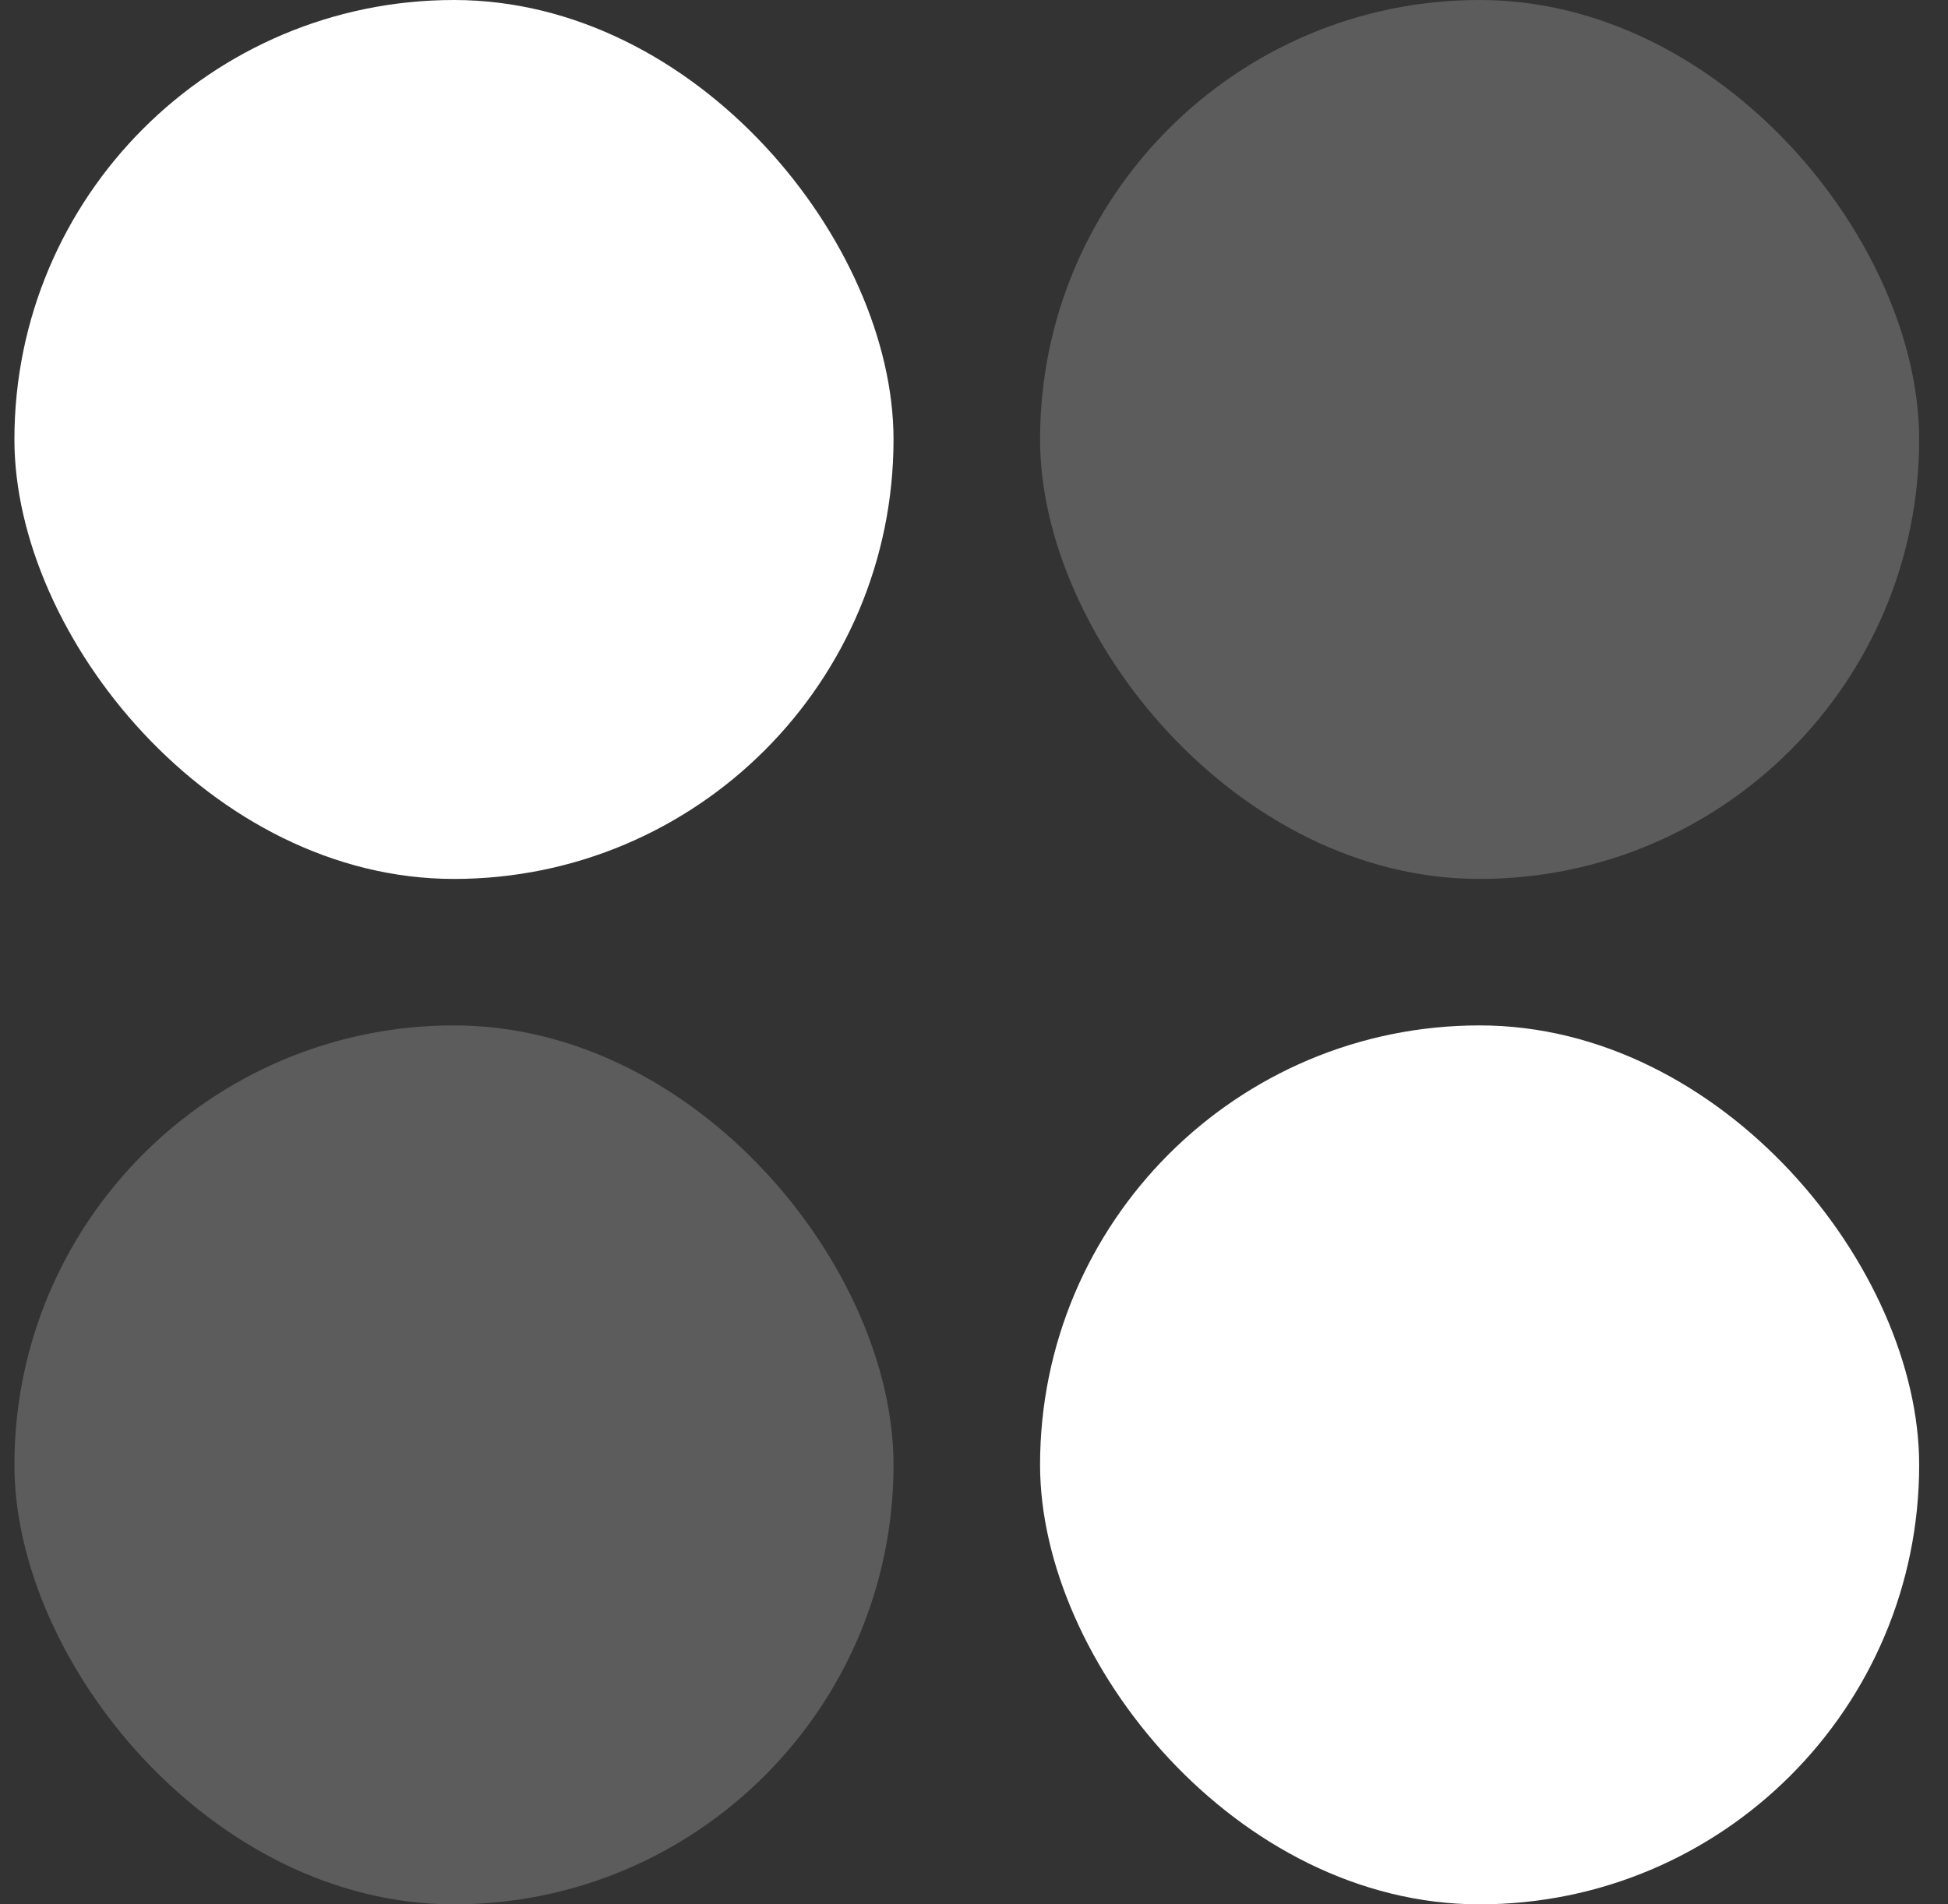 <svg width="45" height="44" viewBox="0 0 45 44" fill="none" xmlns="http://www.w3.org/2000/svg">
<rect x="0" y="0" width="45" height="44" fill="#333333" stroke="none"/>
<rect x="0.333" width="20.308" height="20.308" rx="10.154" fill="white"/>
<rect opacity="0.2" x="24.026" width="20.308" height="20.308" rx="10.154" fill="white"/>
<rect opacity="0.2" x="0.333" y="23.692" width="20.308" height="20.308" rx="10.154" fill="white"/>
<rect x="24.026" y="23.692" width="20.308" height="20.308" rx="10.154" fill="white"/>
</svg>
